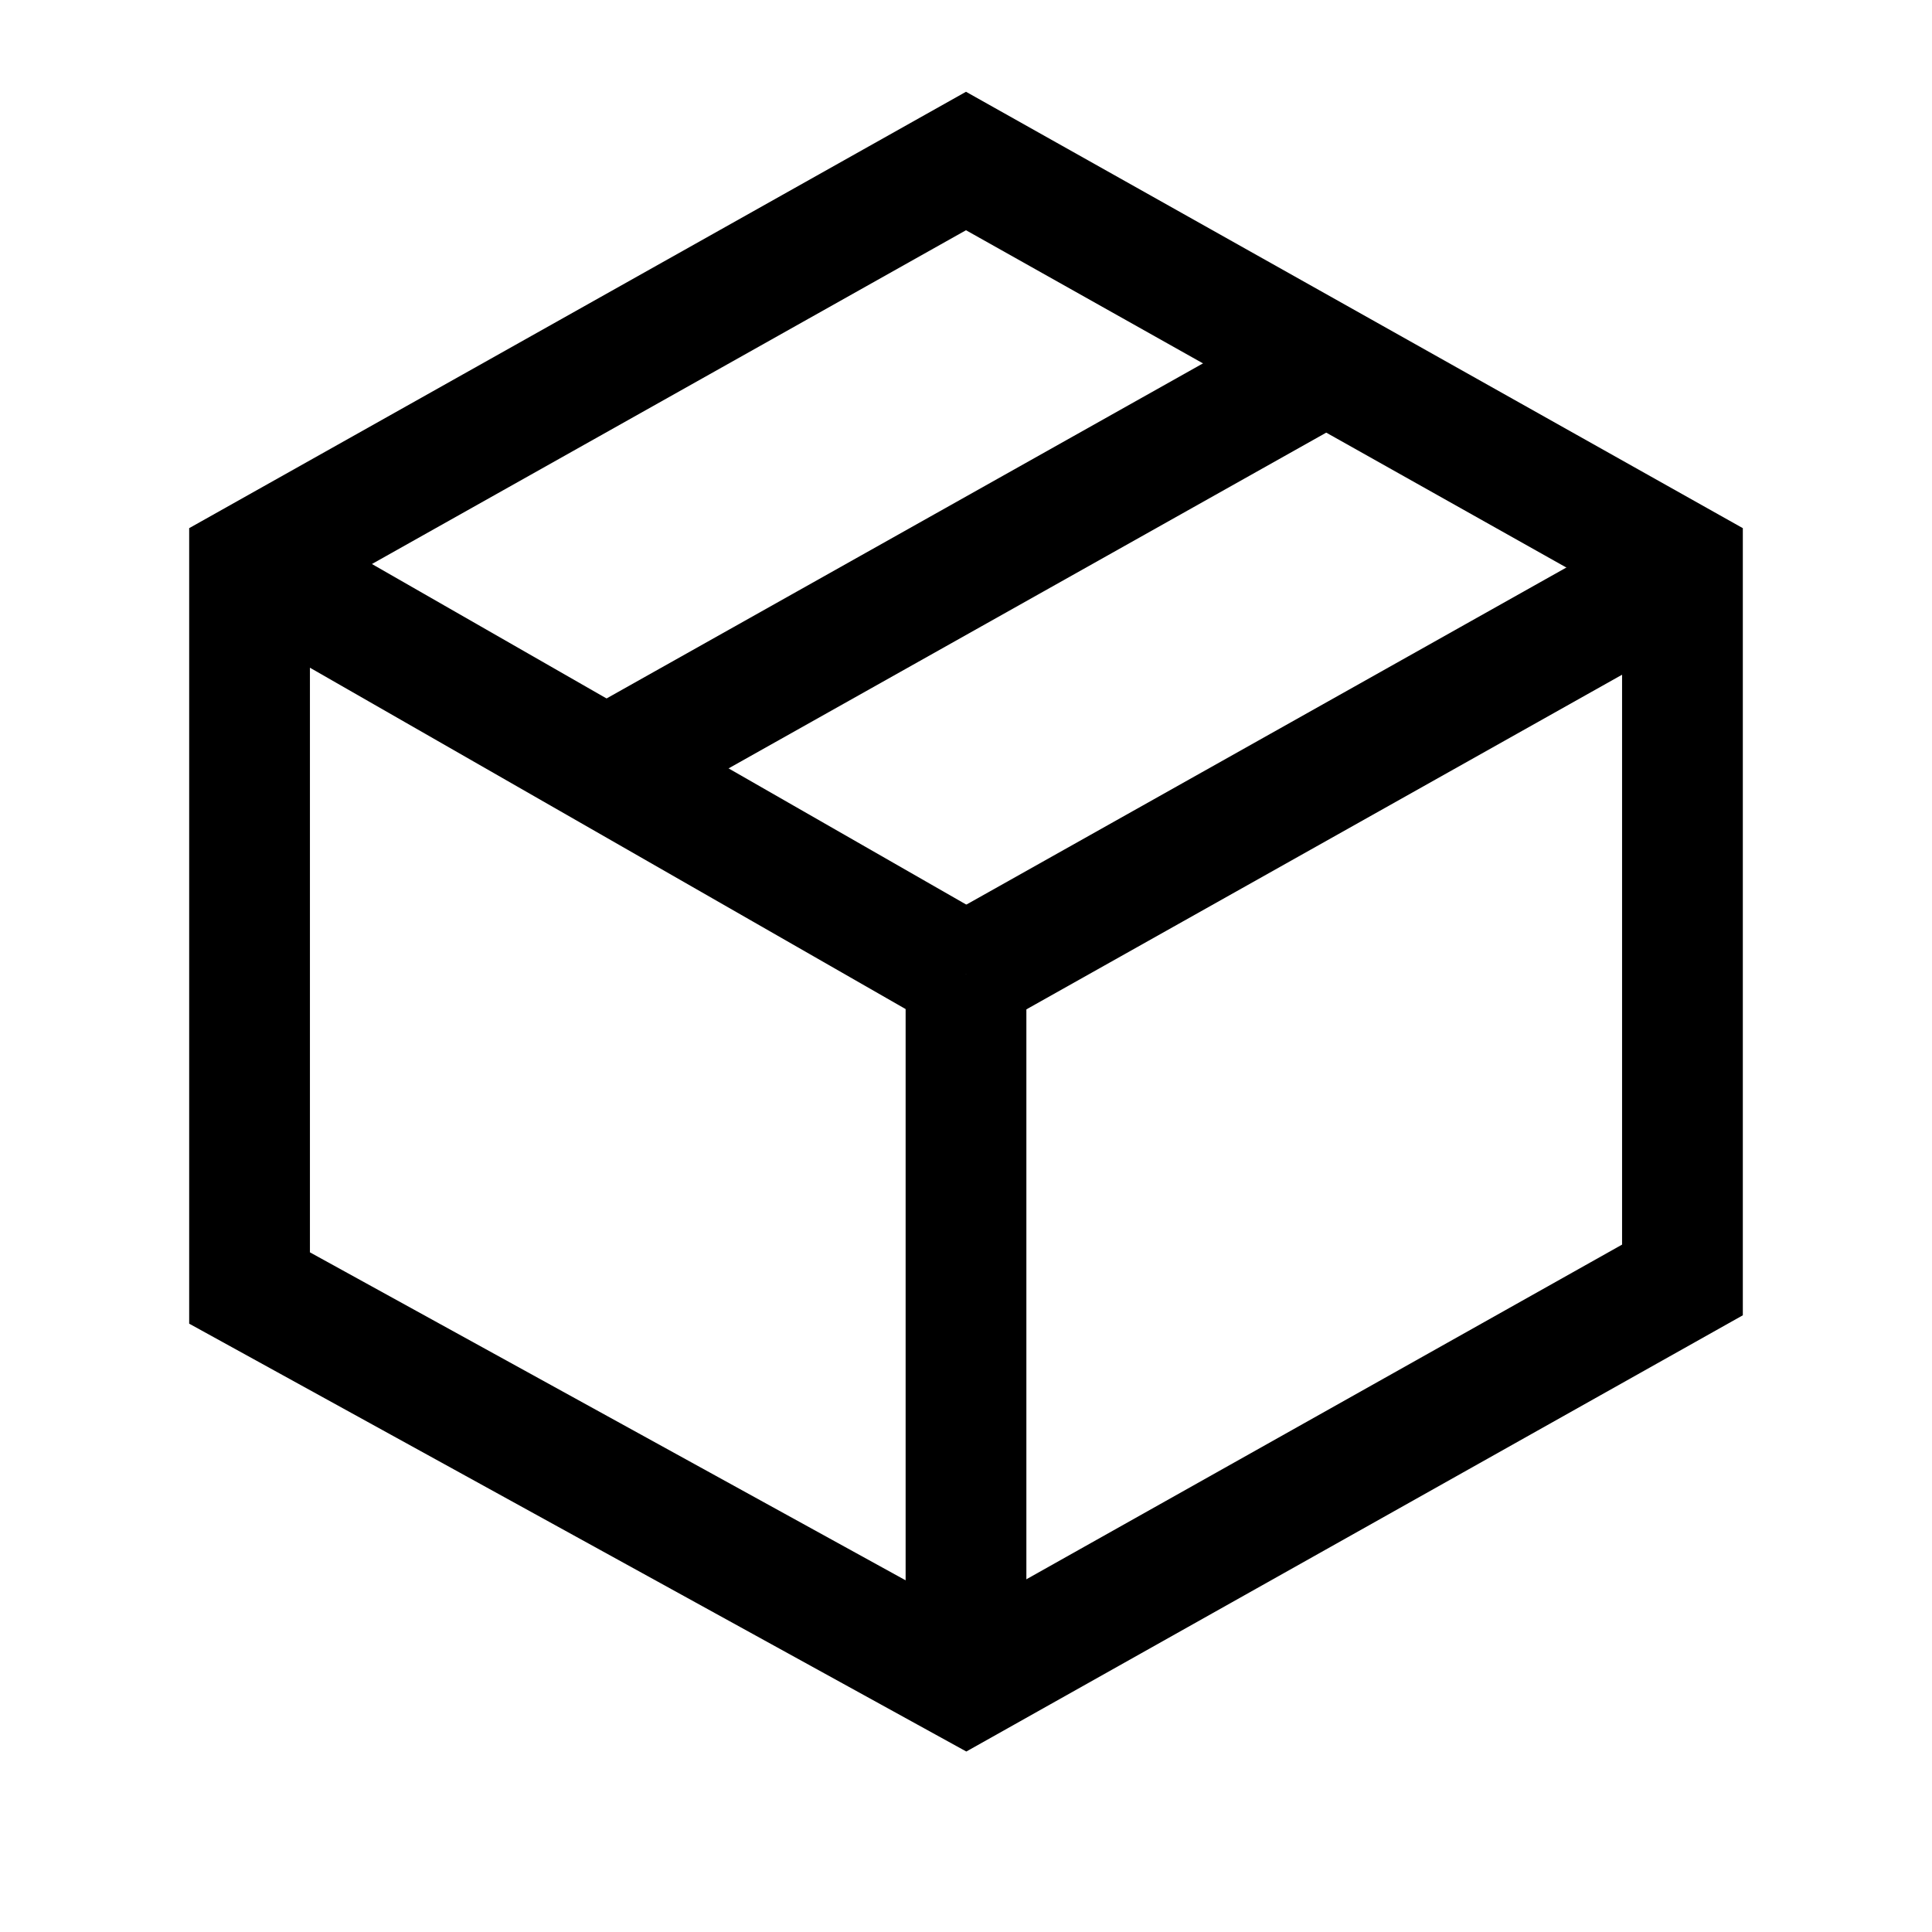 <svg width="24" height="24" viewBox="0 0 24 24" fill="none" xmlns="http://www.w3.org/2000/svg">
<path fill-rule="evenodd" clip-rule="evenodd" d="M12 1.14L21.65 6.561V16.339L12.004 21.758L2.35 16.443V6.561L12 1.14ZM3.85 7.439V15.557L11.996 20.042L20.15 15.461V7.439L12 2.86L3.85 7.439Z" fill="black"/>
<path fill-rule="evenodd" clip-rule="evenodd" d="M21.267 7.754L12.367 12.754L11.633 11.446L20.533 6.446L21.267 7.754Z" fill="black"/>
<path fill-rule="evenodd" clip-rule="evenodd" d="M11.25 21V12.1H12.75V21H11.25Z" fill="black"/>
<path fill-rule="evenodd" clip-rule="evenodd" d="M3.473 6.349L12.373 11.449L11.627 12.751L2.727 7.651L3.473 6.349Z" fill="black"/>
<path fill-rule="evenodd" clip-rule="evenodd" d="M7.233 8.846L16.133 3.846L16.867 5.154L7.967 10.154L7.233 8.846Z" fill="black"/>
</svg>
